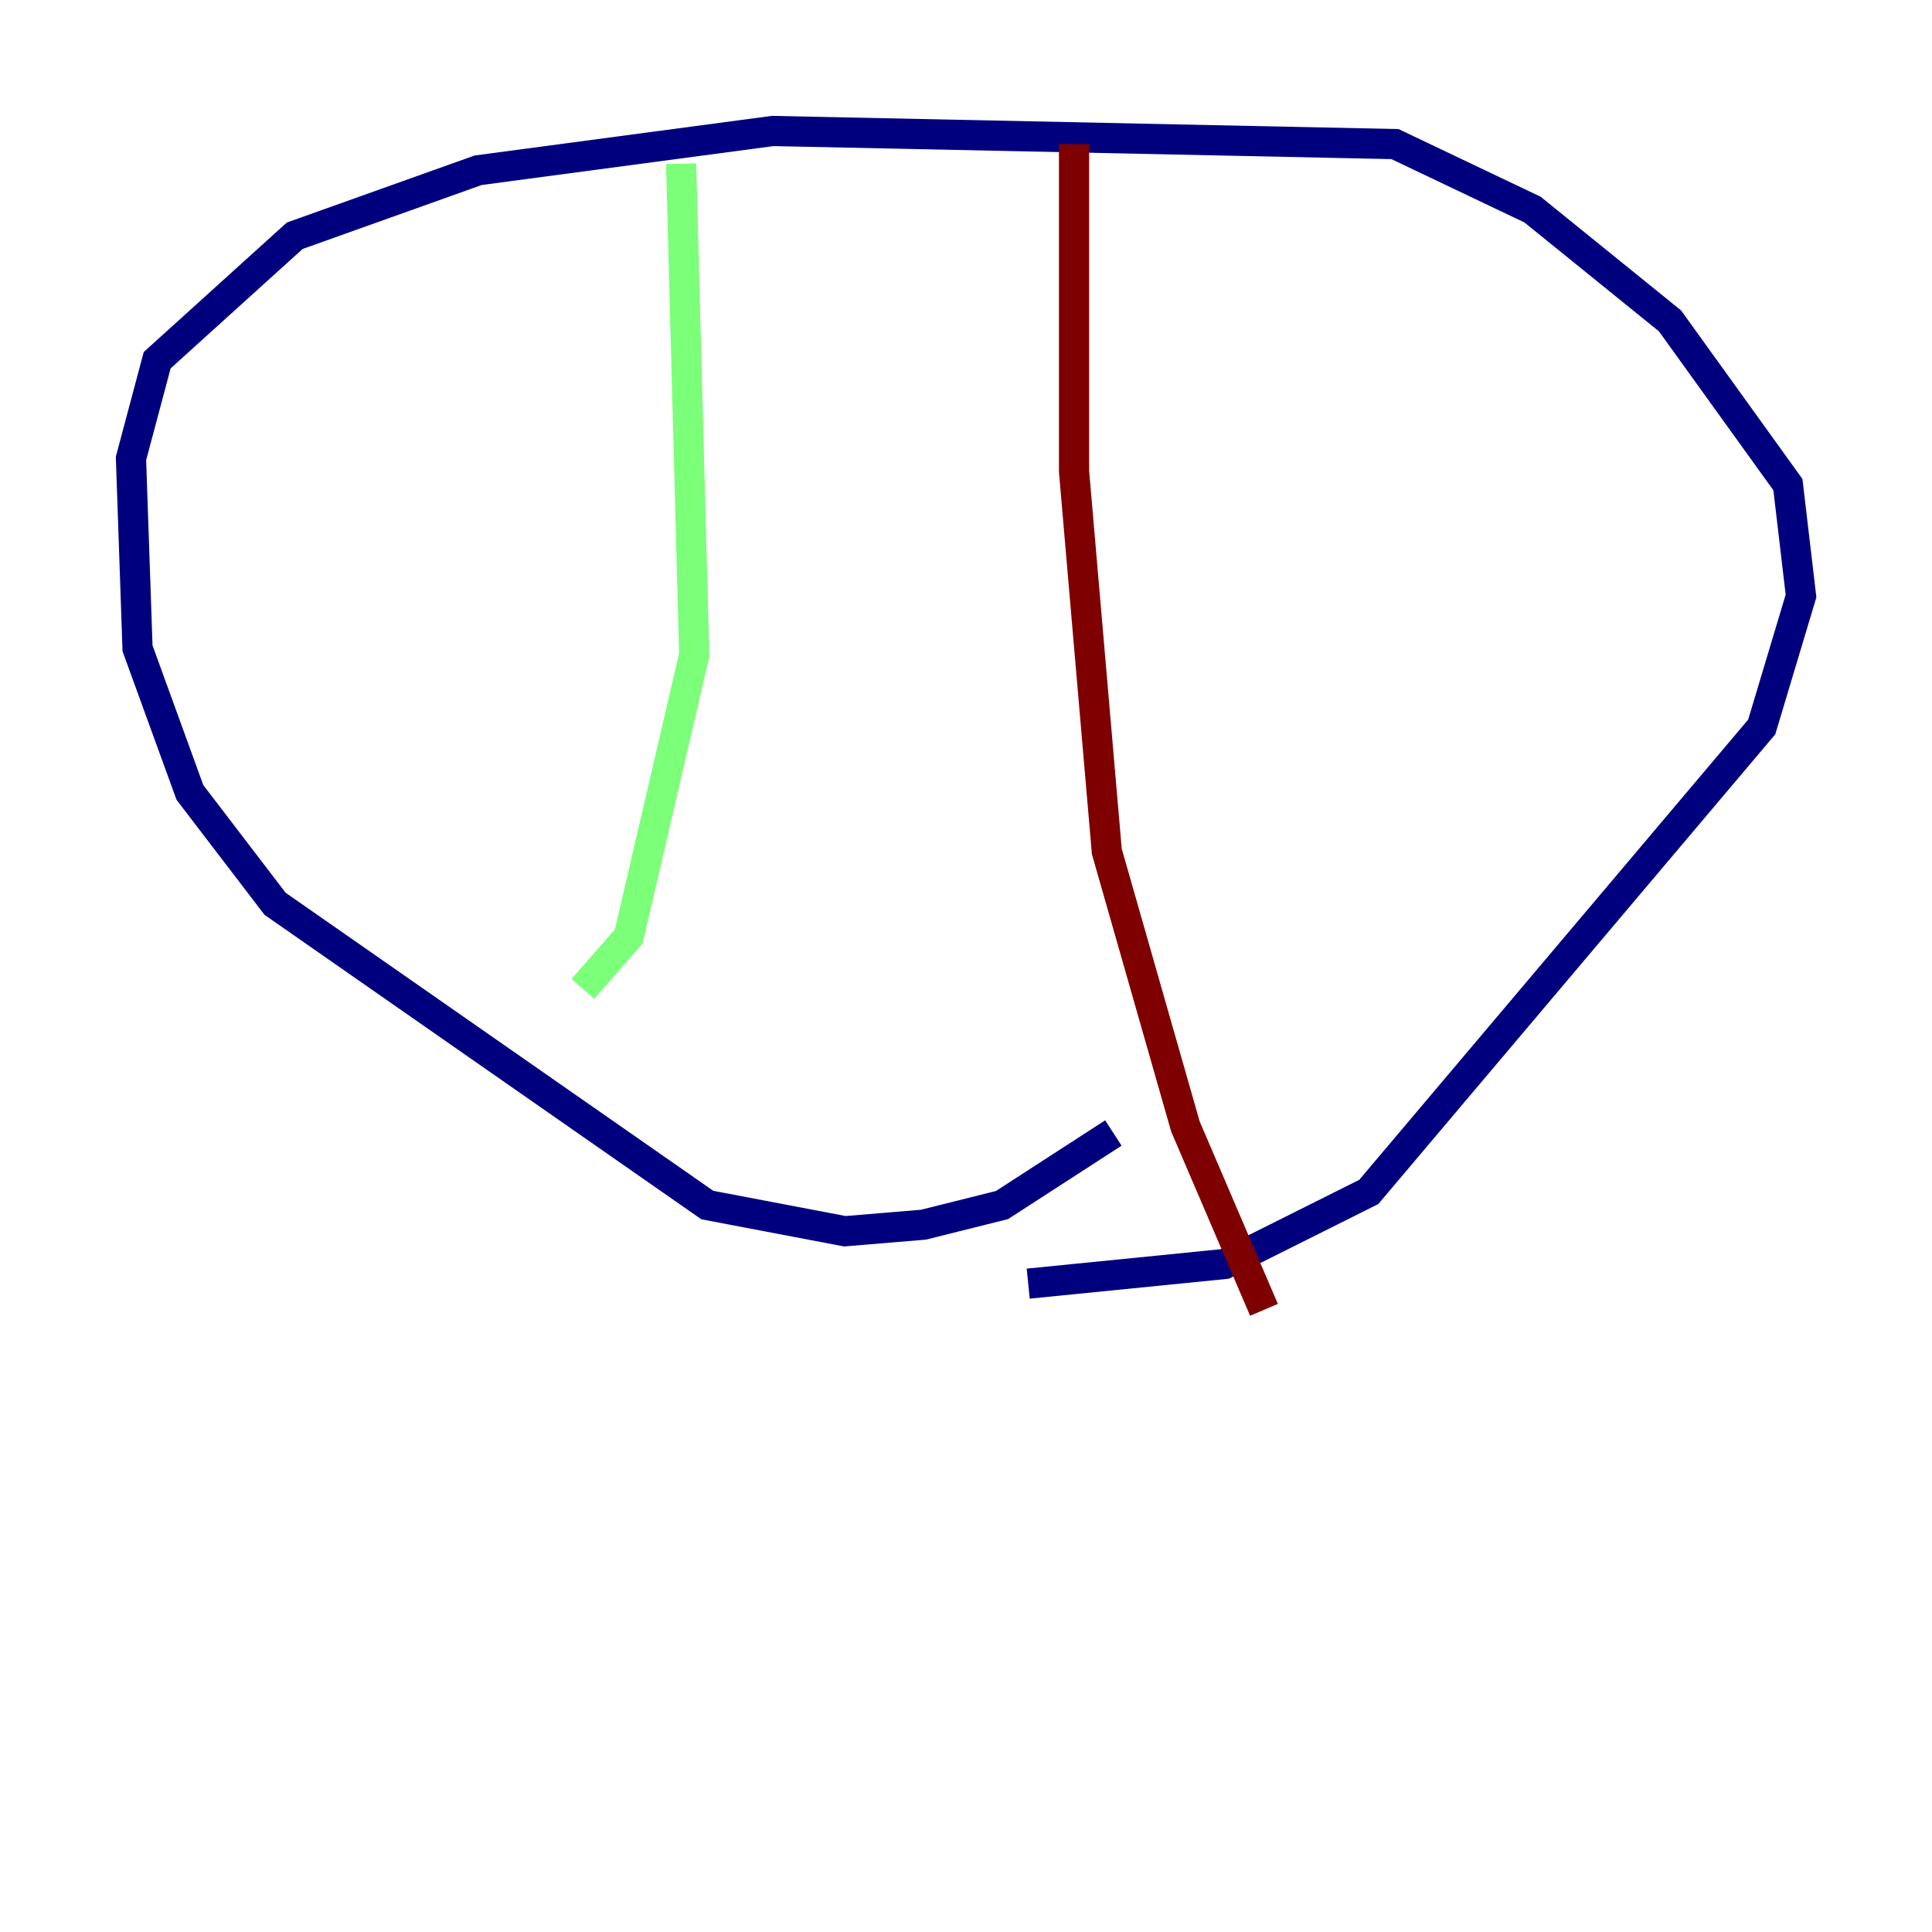 <?xml version="1.0" encoding="utf-8" ?>
<svg baseProfile="tiny" height="128" version="1.2" viewBox="0,0,128,128" width="128" xmlns="http://www.w3.org/2000/svg" xmlns:ev="http://www.w3.org/2001/xml-events" xmlns:xlink="http://www.w3.org/1999/xlink"><defs /><polyline fill="none" points="73.763,75.064 66.386,79.837 61.18,81.139 55.973,81.573 46.861,79.837 18.224,59.878 12.583,52.502 9.112,42.956 8.678,30.373 10.414,23.864 19.525,15.62 31.675,11.281 51.2,8.678 92.42,9.546 101.532,13.885 110.644,21.261 118.454,32.108 119.322,39.485 116.719,48.163 90.685,78.969 81.139,83.742 68.122,85.044" stroke="#00007f" stroke-width="2" /><polyline fill="none" points="45.125,10.848 45.993,43.39 41.654,62.047 38.617,65.519" stroke="#7cff79" stroke-width="2" /><polyline fill="none" points="71.159,9.546 71.159,31.241 73.329,56.407 78.536,74.63 83.742,86.78" stroke="#7f0000" stroke-width="2" /></svg>